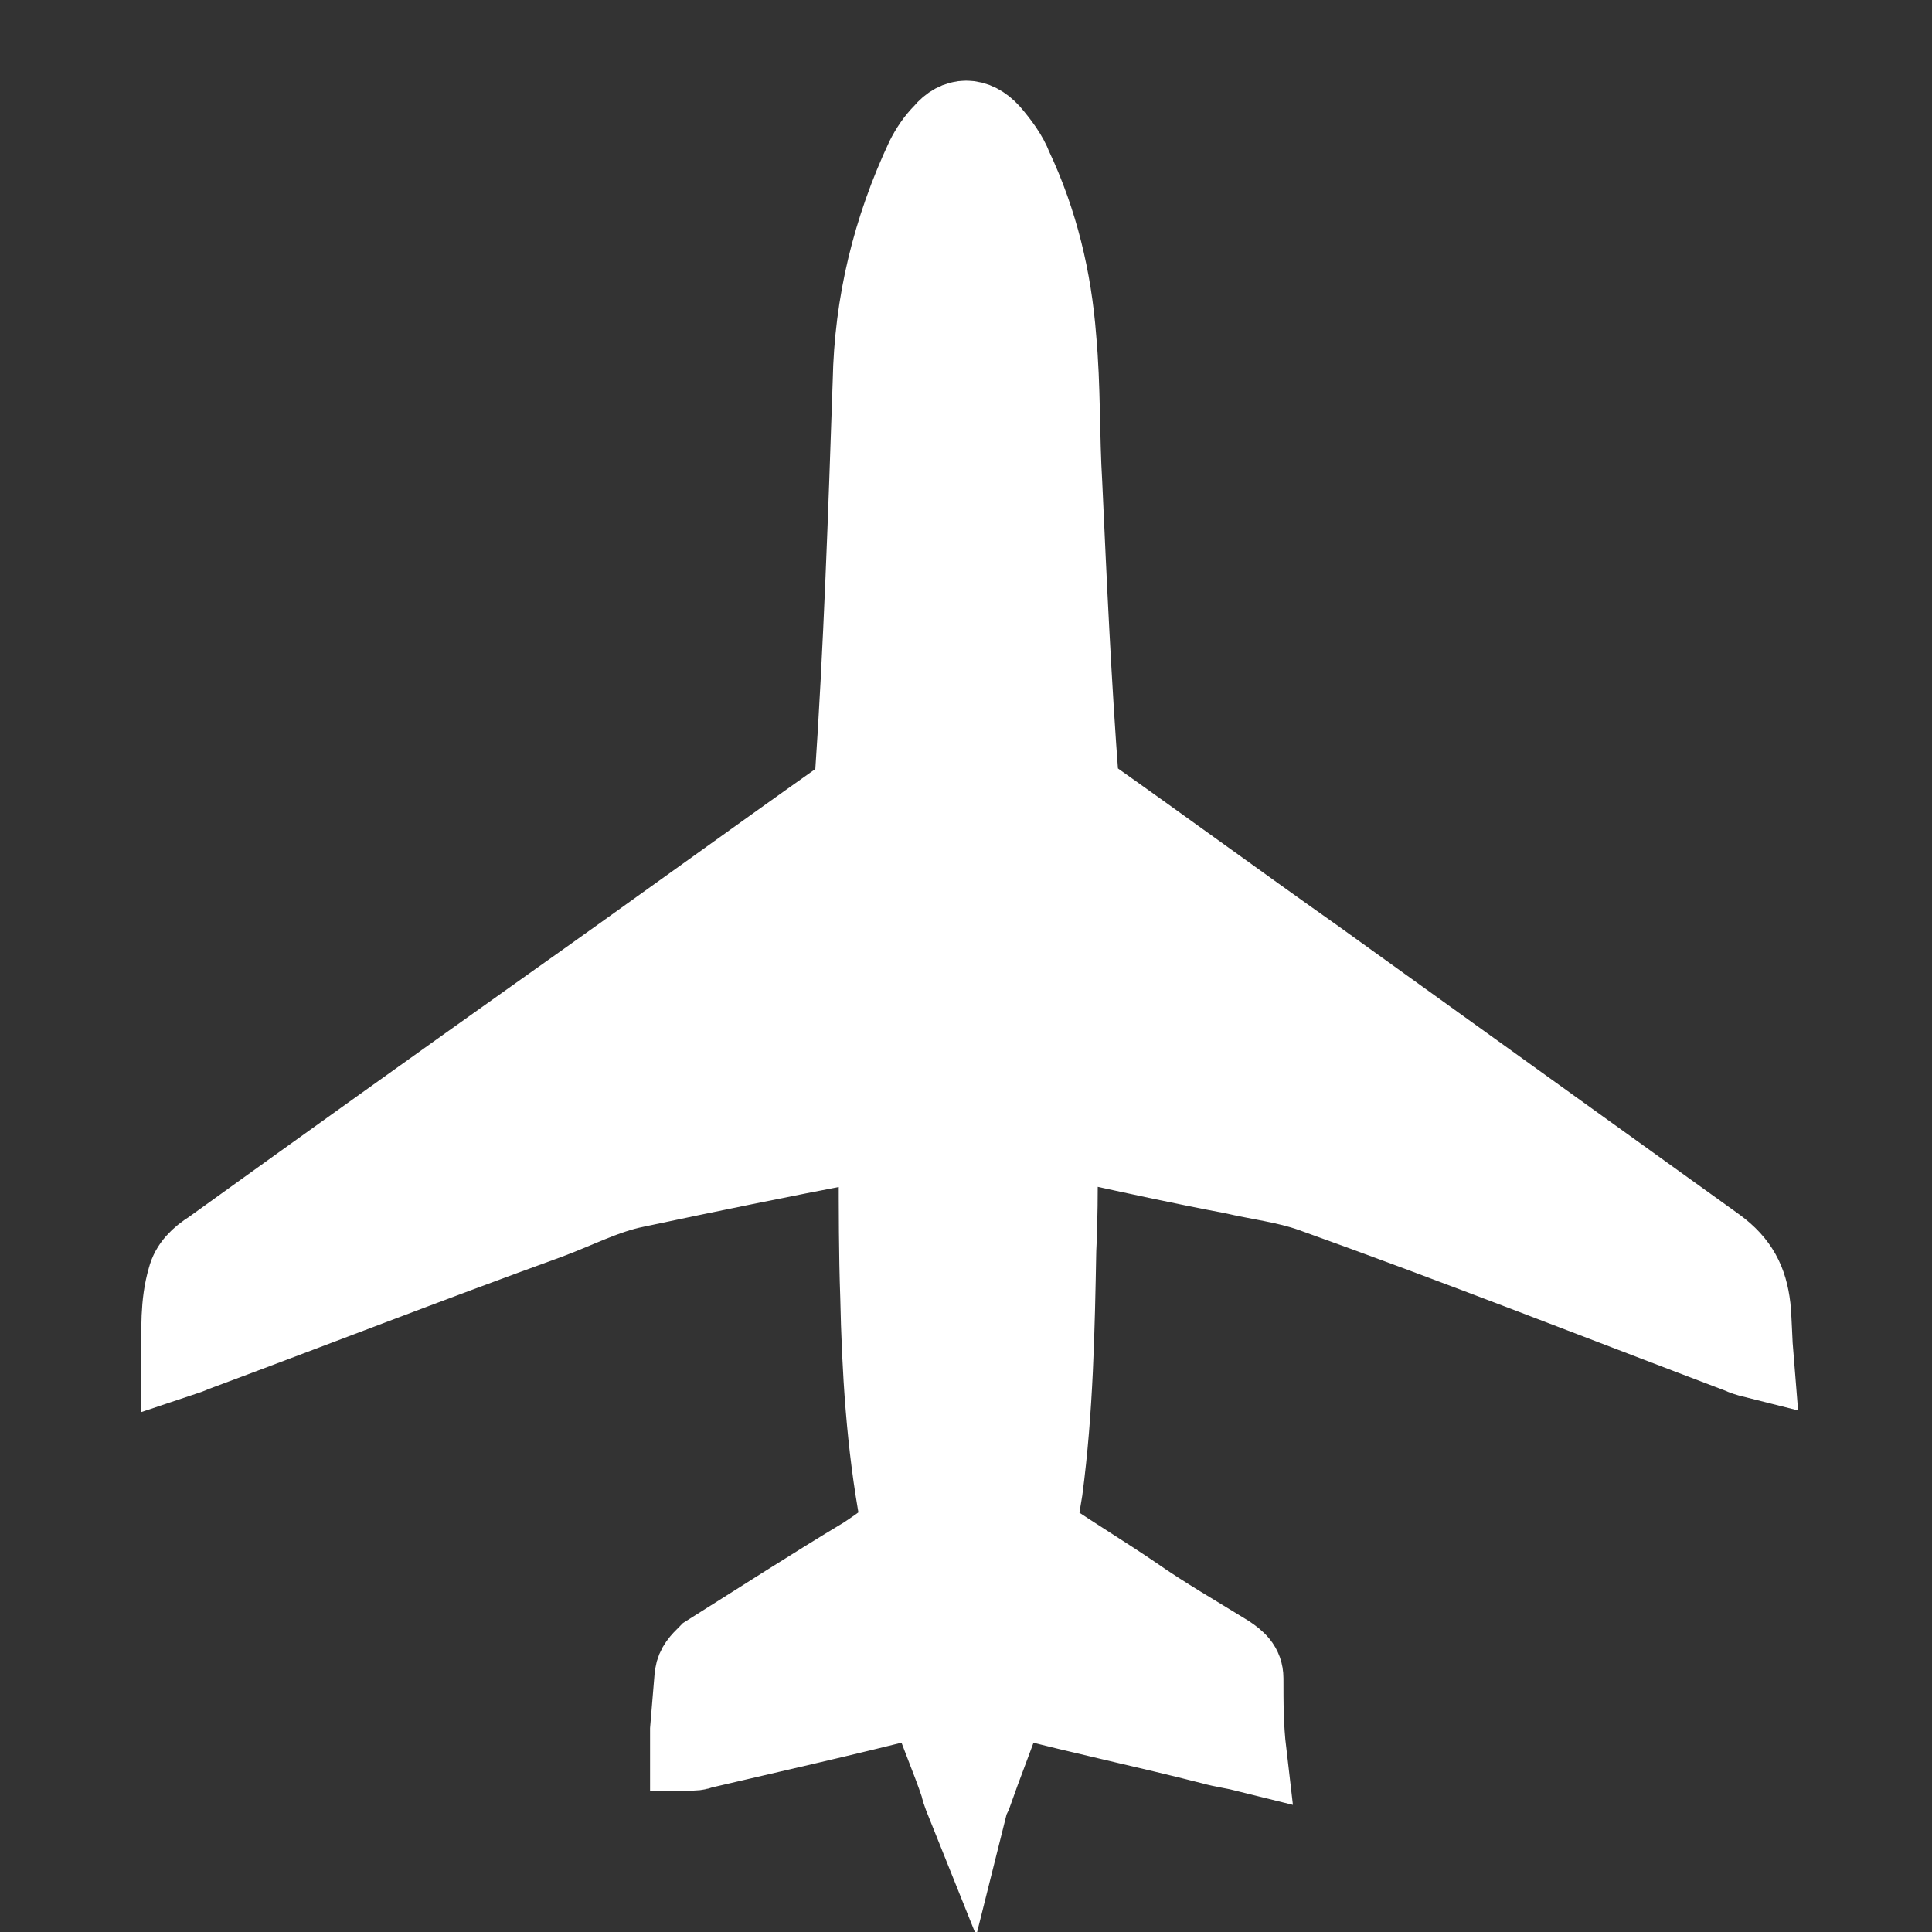 <?xml version="1.0" encoding="utf-8"?>
<!-- Generator: Adobe Illustrator 23.0.0, SVG Export Plug-In . SVG Version: 6.00 Build 0)  -->
<svg version="1.1" id="Layer_1" xmlns="http://www.w3.org/2000/svg" xmlns:xlink="http://www.w3.org/1999/xlink" x="0px" y="0px"
	 viewBox="0 0 128 128" style="enable-background:new 0 0 128 128;" xml:space="preserve">
<rect x="0" y="0" width="128" height="128" fill="#333333" stroke="none"/>
<style type="text/css">
	.st0{fill:#FFFFFF;stroke:#FFFFFF;stroke-width:5.263;stroke-miterlimit:10;}
</style>
<g id="Layer_10">
</g>
<g id="Layer_4">
</g>
<g>
	<path class="st0" d="M82.6,116.1c-0.8-0.2-1.6-0.3-2.3-0.5c-4.3-1.1-8.6-2-12.8-3.1c-0.5-0.1-0.7,0-0.9,0.4c-0.7,2-1.5,4-2.2,6
		c-0.1,0.2-0.2,0.4-0.3,0.8c-0.2-0.5-0.4-0.9-0.5-1.4c-0.6-1.8-1.4-3.6-2-5.4c-0.2-0.5-0.4-0.6-0.9-0.4c-4.7,1.2-9.6,2.3-14.3,3.4
		c-0.2,0.1-0.4,0.1-0.7,0.1c0-0.5,0-0.9,0-1.4c0.1-1.2,0.2-2.4,0.3-3.6c0.1-0.6,0.4-0.9,0.9-1.4c3.5-2.2,6.9-4.4,10.4-6.5
		c0.6-0.4,1.2-0.8,1.8-1.3c0.4-0.3,0.6-0.7,0.5-1.3c-0.9-4.8-1.2-9.8-1.3-14.6c-0.1-2.8-0.1-5.8-0.1-8.6c0-1.3-0.5-1.7-1.8-1.5
		c-4.7,0.9-9.6,1.9-14.3,2.9c-2,0.4-3.9,1.4-5.8,2.1c-8,2.9-15.7,5.9-23.5,8.8c-0.2,0.1-0.5,0.2-0.8,0.3c0-1.8-0.1-3.5,0.4-5.2
		c0.2-0.8,0.8-1.4,1.6-1.9c7.5-5.4,14.9-10.7,22.5-16.1c6.5-4.6,13.1-9.4,19.6-14c0.3-0.2,0.5-0.5,0.5-0.9
		c0.6-8.8,0.9-17.7,1.2-26.5c0.1-5.2,1.3-10.1,3.5-14.8c0.3-0.6,0.7-1.2,1.2-1.7c0.9-1.1,2.1-1.1,3.1,0c0.6,0.7,1.2,1.5,1.5,2.3
		c1.7,3.6,2.6,7.4,2.9,11.3c0.3,3.3,0.2,6.4,0.4,9.7c0.3,6.6,0.6,13.2,1.1,19.8c0,0.3,0.2,0.6,0.4,0.7c5.1,3.6,10,7.2,15.1,10.8
		c8.9,6.4,17.8,12.8,26.7,19.2c1.5,1.1,2.1,2.3,2.3,4c0.1,1.1,0.1,2.2,0.2,3.4c-0.4-0.1-0.7-0.2-0.9-0.3
		c-9.5-3.6-18.9-7.3-28.4-10.7c-1.7-0.6-3.5-0.8-5.2-1.2c-3.2-0.6-6.4-1.3-9.6-2c-0.2,0-0.3-0.1-0.5-0.1c-0.9-0.1-1.5,0.3-1.5,1.3
		c0,1.9,0,3.8-0.1,5.8c-0.1,5.3-0.2,10.6-0.9,15.9c-0.1,0.6-0.2,1.2-0.3,1.8c-0.1,0.6,0,1.1,0.5,1.4c1.9,1.3,3.9,2.5,5.8,3.8
		c2,1.4,4.1,2.6,6.2,3.9c0.6,0.4,1.1,0.8,1.1,1.6C82.4,112.8,82.4,114.4,82.6,116.1z"/>
</g>
</svg>
